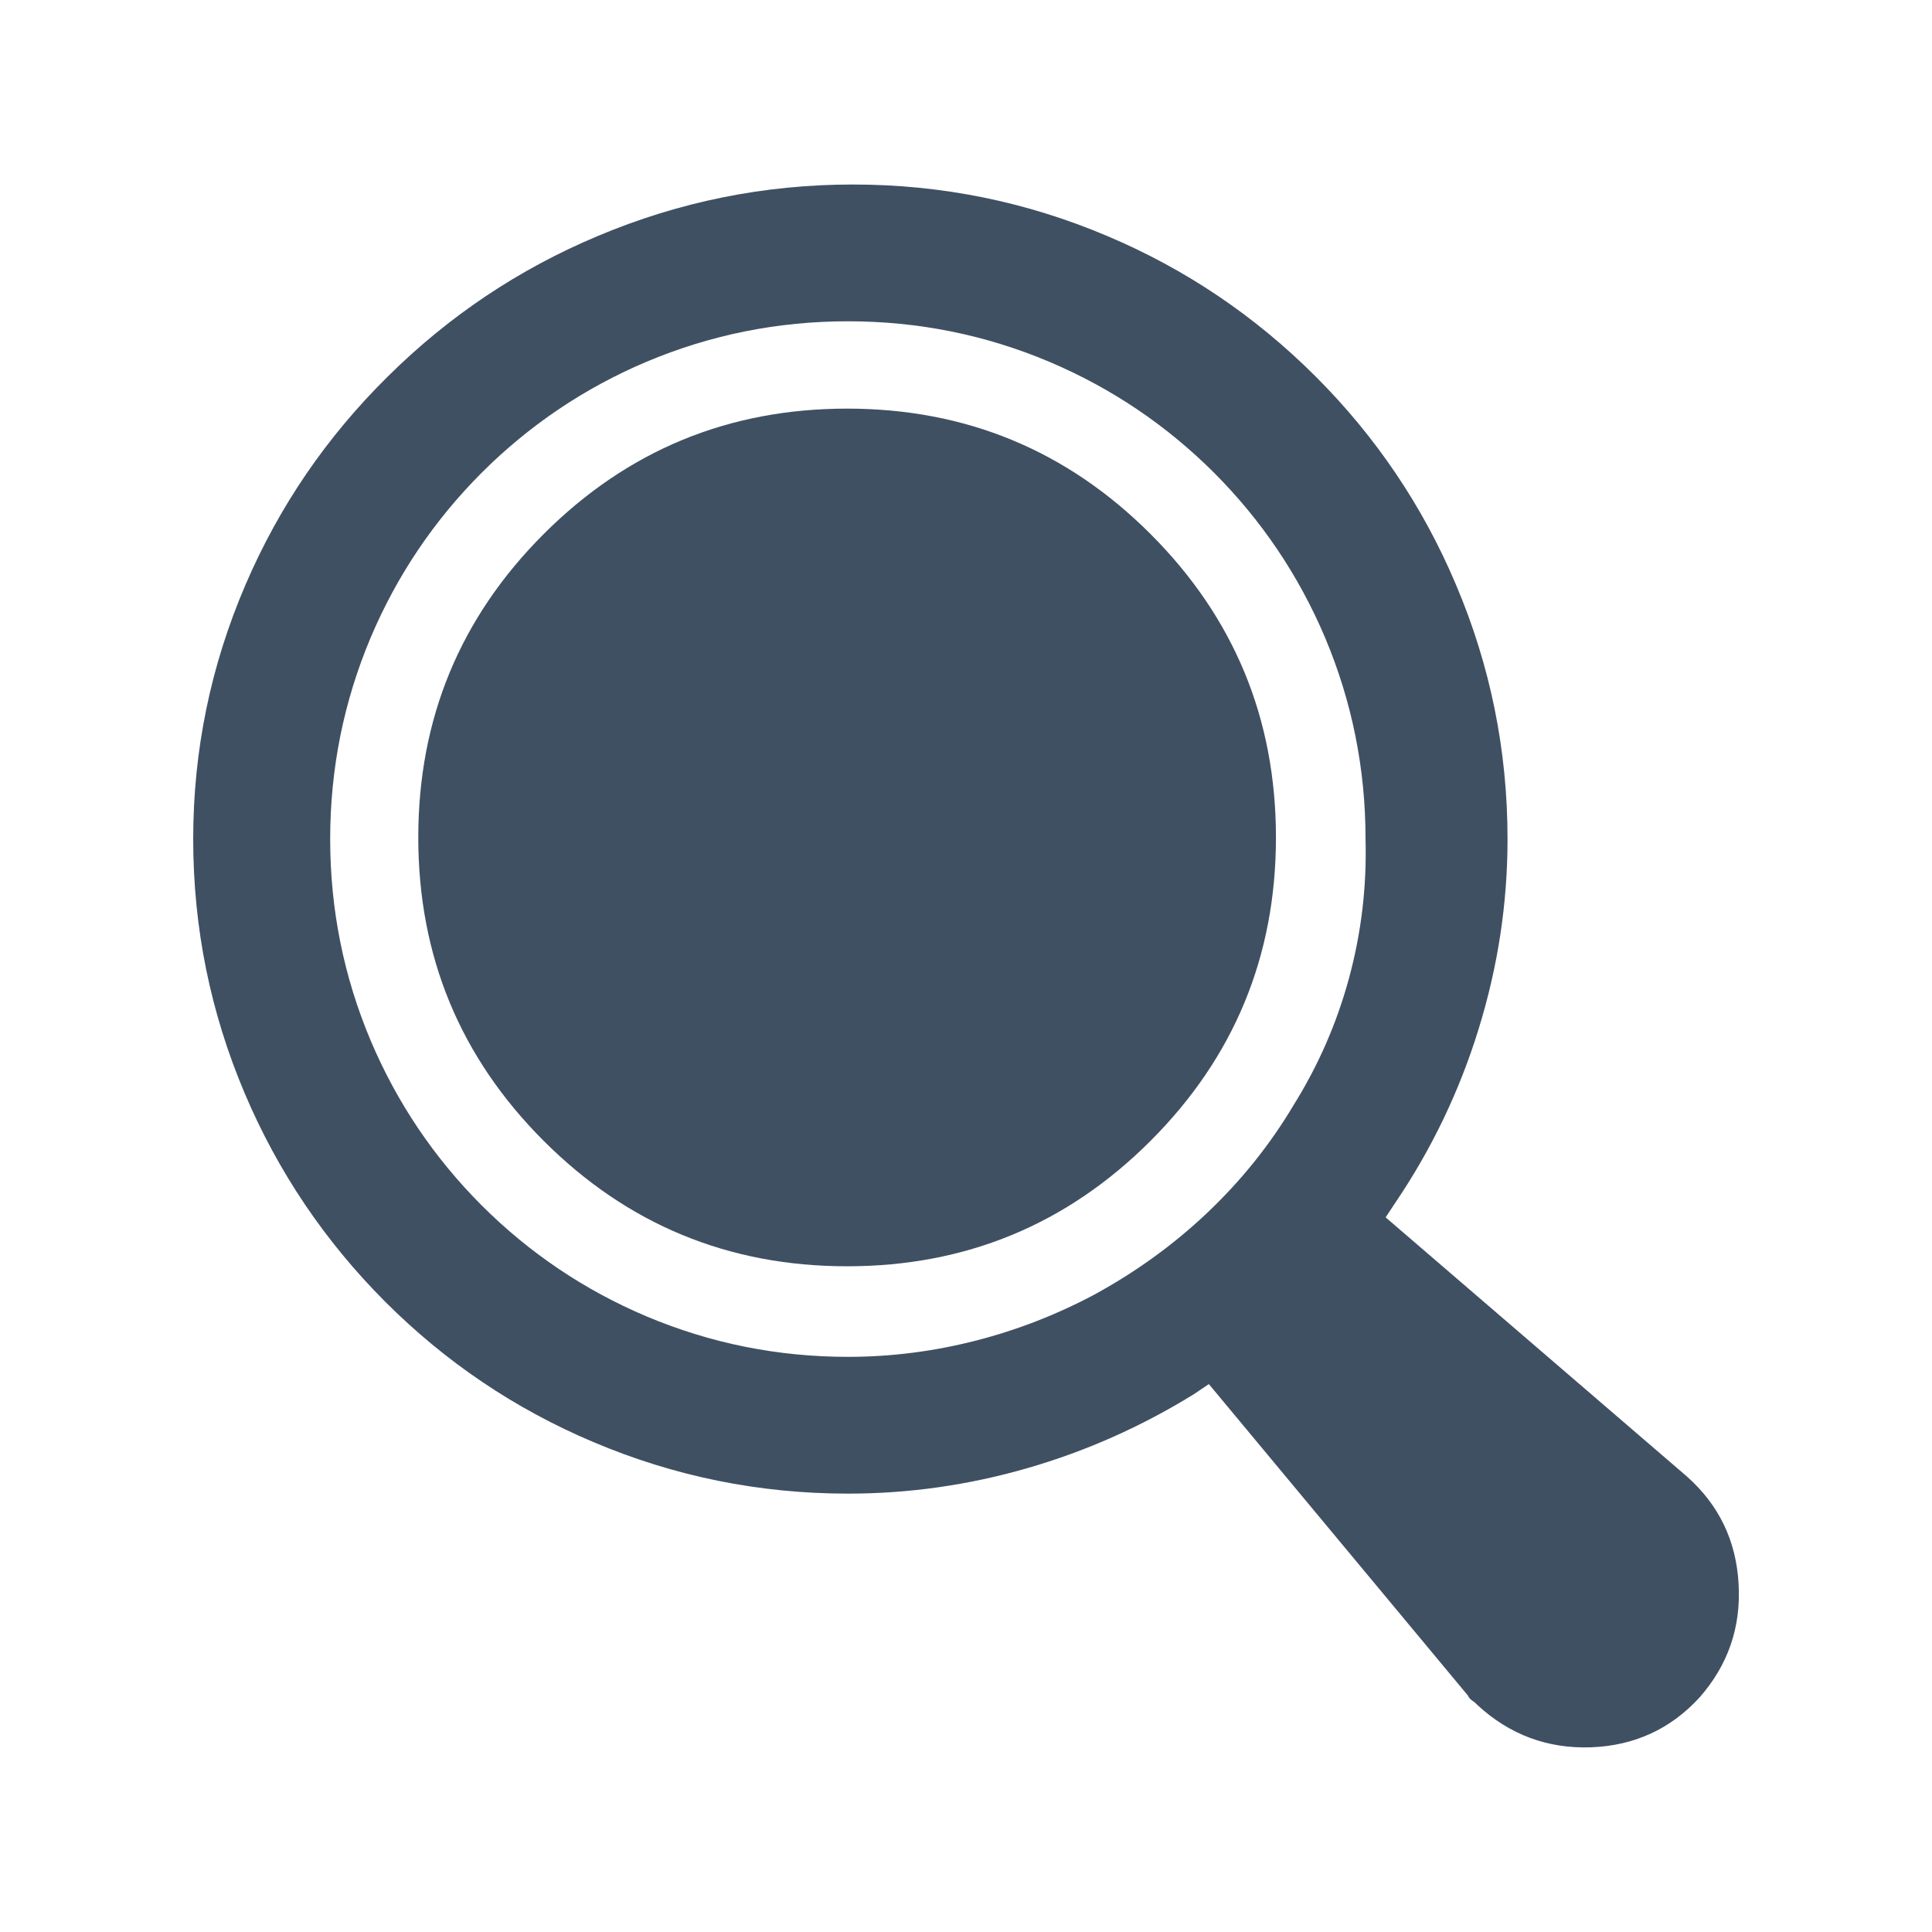 <?xml version="1.0" encoding="utf-8"?><svg xmlns:xlink="http://www.w3.org/1999/xlink" id="Scene_1" image-rendering="auto" baseProfile="basic" version="1.1" x="0px" y="0px" width="100" height="100" viewBox="0 0 100 100" xmlns="http://www.w3.org/2000/svg"><g id="Scene 1_1.0"><g transform="matrix(0.2 0 0 0.2 10 9.55)"><path fill="#405063" d="M340.15,169.4Q340.15,135 326.8,103.55 313.95,73.15 290.5,49.7 267,26.2 236.6,13.35 205.15,0 170.75,0 136.3,0 104.65,13.35 74.05,26.2 50.35,49.7 26.6,73.15 13.55,103.55 0,135.05 0,169.4 0,203.8 13.35,235.25 26.25,265.65 49.7,289.15 73.15,312.6 103.55,325.45 135.05,338.8 169.45,338.8 193.05,338.8 215.9,332.2 238.6,325.65 259,313.05L262.85,310.45 329.85,391Q330.25,391.8 330.8,392.2 331.1,392.45 331.75,392.9L332.4,393.55Q344.9,405.05 361.8,404.45 378.55,403.8 389.75,391.65 400.9,379.05 399.95,362.25 399.05,345.4 386.5,334.3L308.6,267.3 311.15,263.45Q325.25,242.6 332.65,218.6 340.15,194.4 340.15,169.4 M221.6,45.9Q245.65,56.1 264.2,74.6 282.7,93.15 292.9,117.2 303.4,142.1 303.4,169.4 303.9,187.75 299.15,205.3 294.4,222.85 284.75,238.3 275.65,253.6 262.35,266.2 249.35,278.5 233.2,287.3 218.55,295.1 202.55,299.2 186.15,303.4 169.45,303.4 142.15,303.4 117.25,292.9 93.2,282.7 74.65,264.2 56.15,245.65 45.95,221.6 35.45,196.7 35.45,169.4 35.45,142.1 45.95,117.2 56.15,93.15 74.65,74.6 93.2,56.1 117.25,45.9 142.15,35.4 169.45,35.4 196.75,35.4 221.6,45.9"/></g></g><g id="Scene 1_0.0"><g transform="matrix(1.047 0 0 1.047 21.65 21.15)"><g transform="matrix(1 0 0 1 -28.8 -23.6)"><path fill="#405063" d="M71.2,44.8Q71.2,36 65,29.8 58.8,23.6 50,23.6 41.2,23.6 35,29.8 28.8,36 28.8,44.8 28.8,53.6 35,59.8 41.2,66 50,66 58.8,66 65,59.8 71.2,53.6 71.2,44.8"/></g></g></g><defs/></svg>